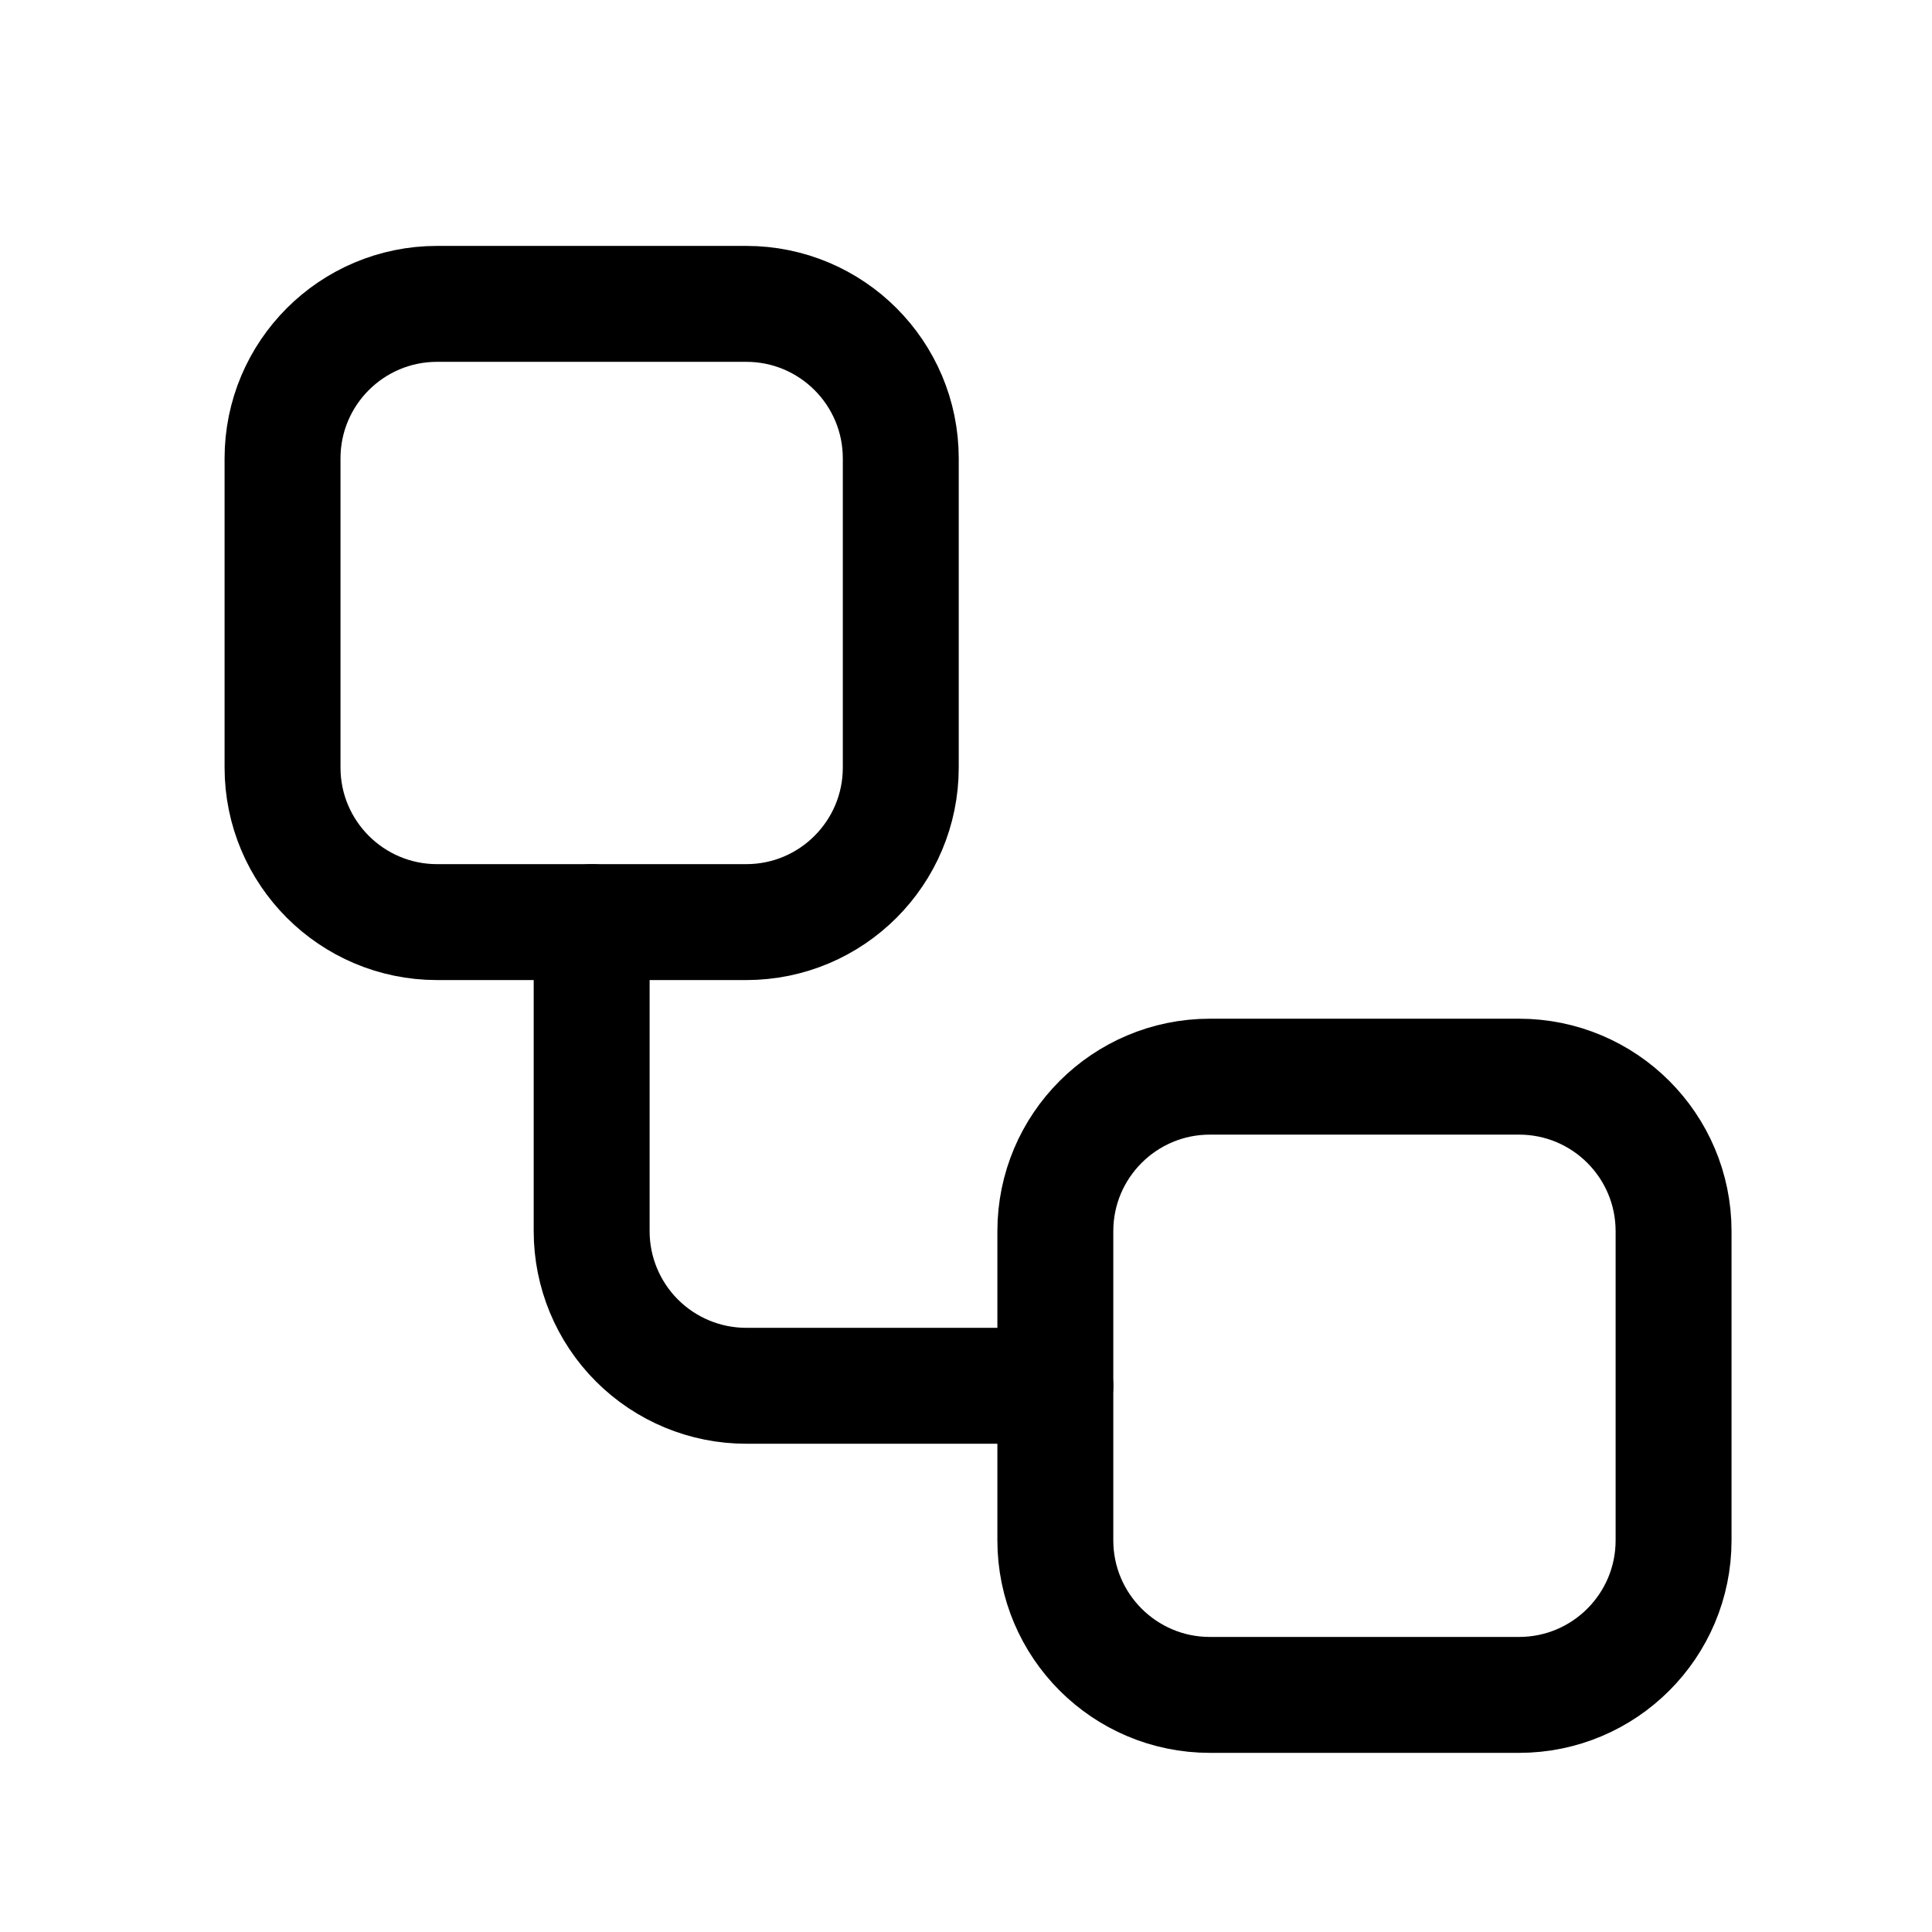 <svg width="25" height="25" viewBox="0 0 25 25" fill="none" xmlns="http://www.w3.org/2000/svg">
<g clip-path="url(#clip0_20336_25269)">
<path d="M9.656 3.932H5.656C4.552 3.932 3.656 4.827 3.656 5.932V9.932C3.656 11.036 4.552 11.932 5.656 11.932H9.656C10.761 11.932 11.656 11.036 11.656 9.932V5.932C11.656 4.827 10.761 3.932 9.656 3.932Z" stroke="black" stroke-width="1.5" stroke-linecap="round" stroke-linejoin="round"/>
<path d="M7.656 11.932V15.932C7.656 16.462 7.867 16.971 8.242 17.346C8.617 17.721 9.126 17.932 9.656 17.932H13.656" stroke="black" stroke-width="1.5" stroke-linecap="round" stroke-linejoin="round"/>
<path d="M19.656 13.932H15.656C14.552 13.932 13.656 14.827 13.656 15.932V19.932C13.656 21.036 14.552 21.932 15.656 21.932H19.656C20.761 21.932 21.656 21.036 21.656 19.932V15.932C21.656 14.827 20.761 13.932 19.656 13.932Z" stroke="black" stroke-width="1.5" stroke-linecap="round" stroke-linejoin="round"/>
</g>
<defs>
<clipPath id="clip0_20336_25269">
<rect width="24" height="24" fill="white" transform="translate(0.656 0.932)"/>
</clipPath>
</defs>
</svg>

